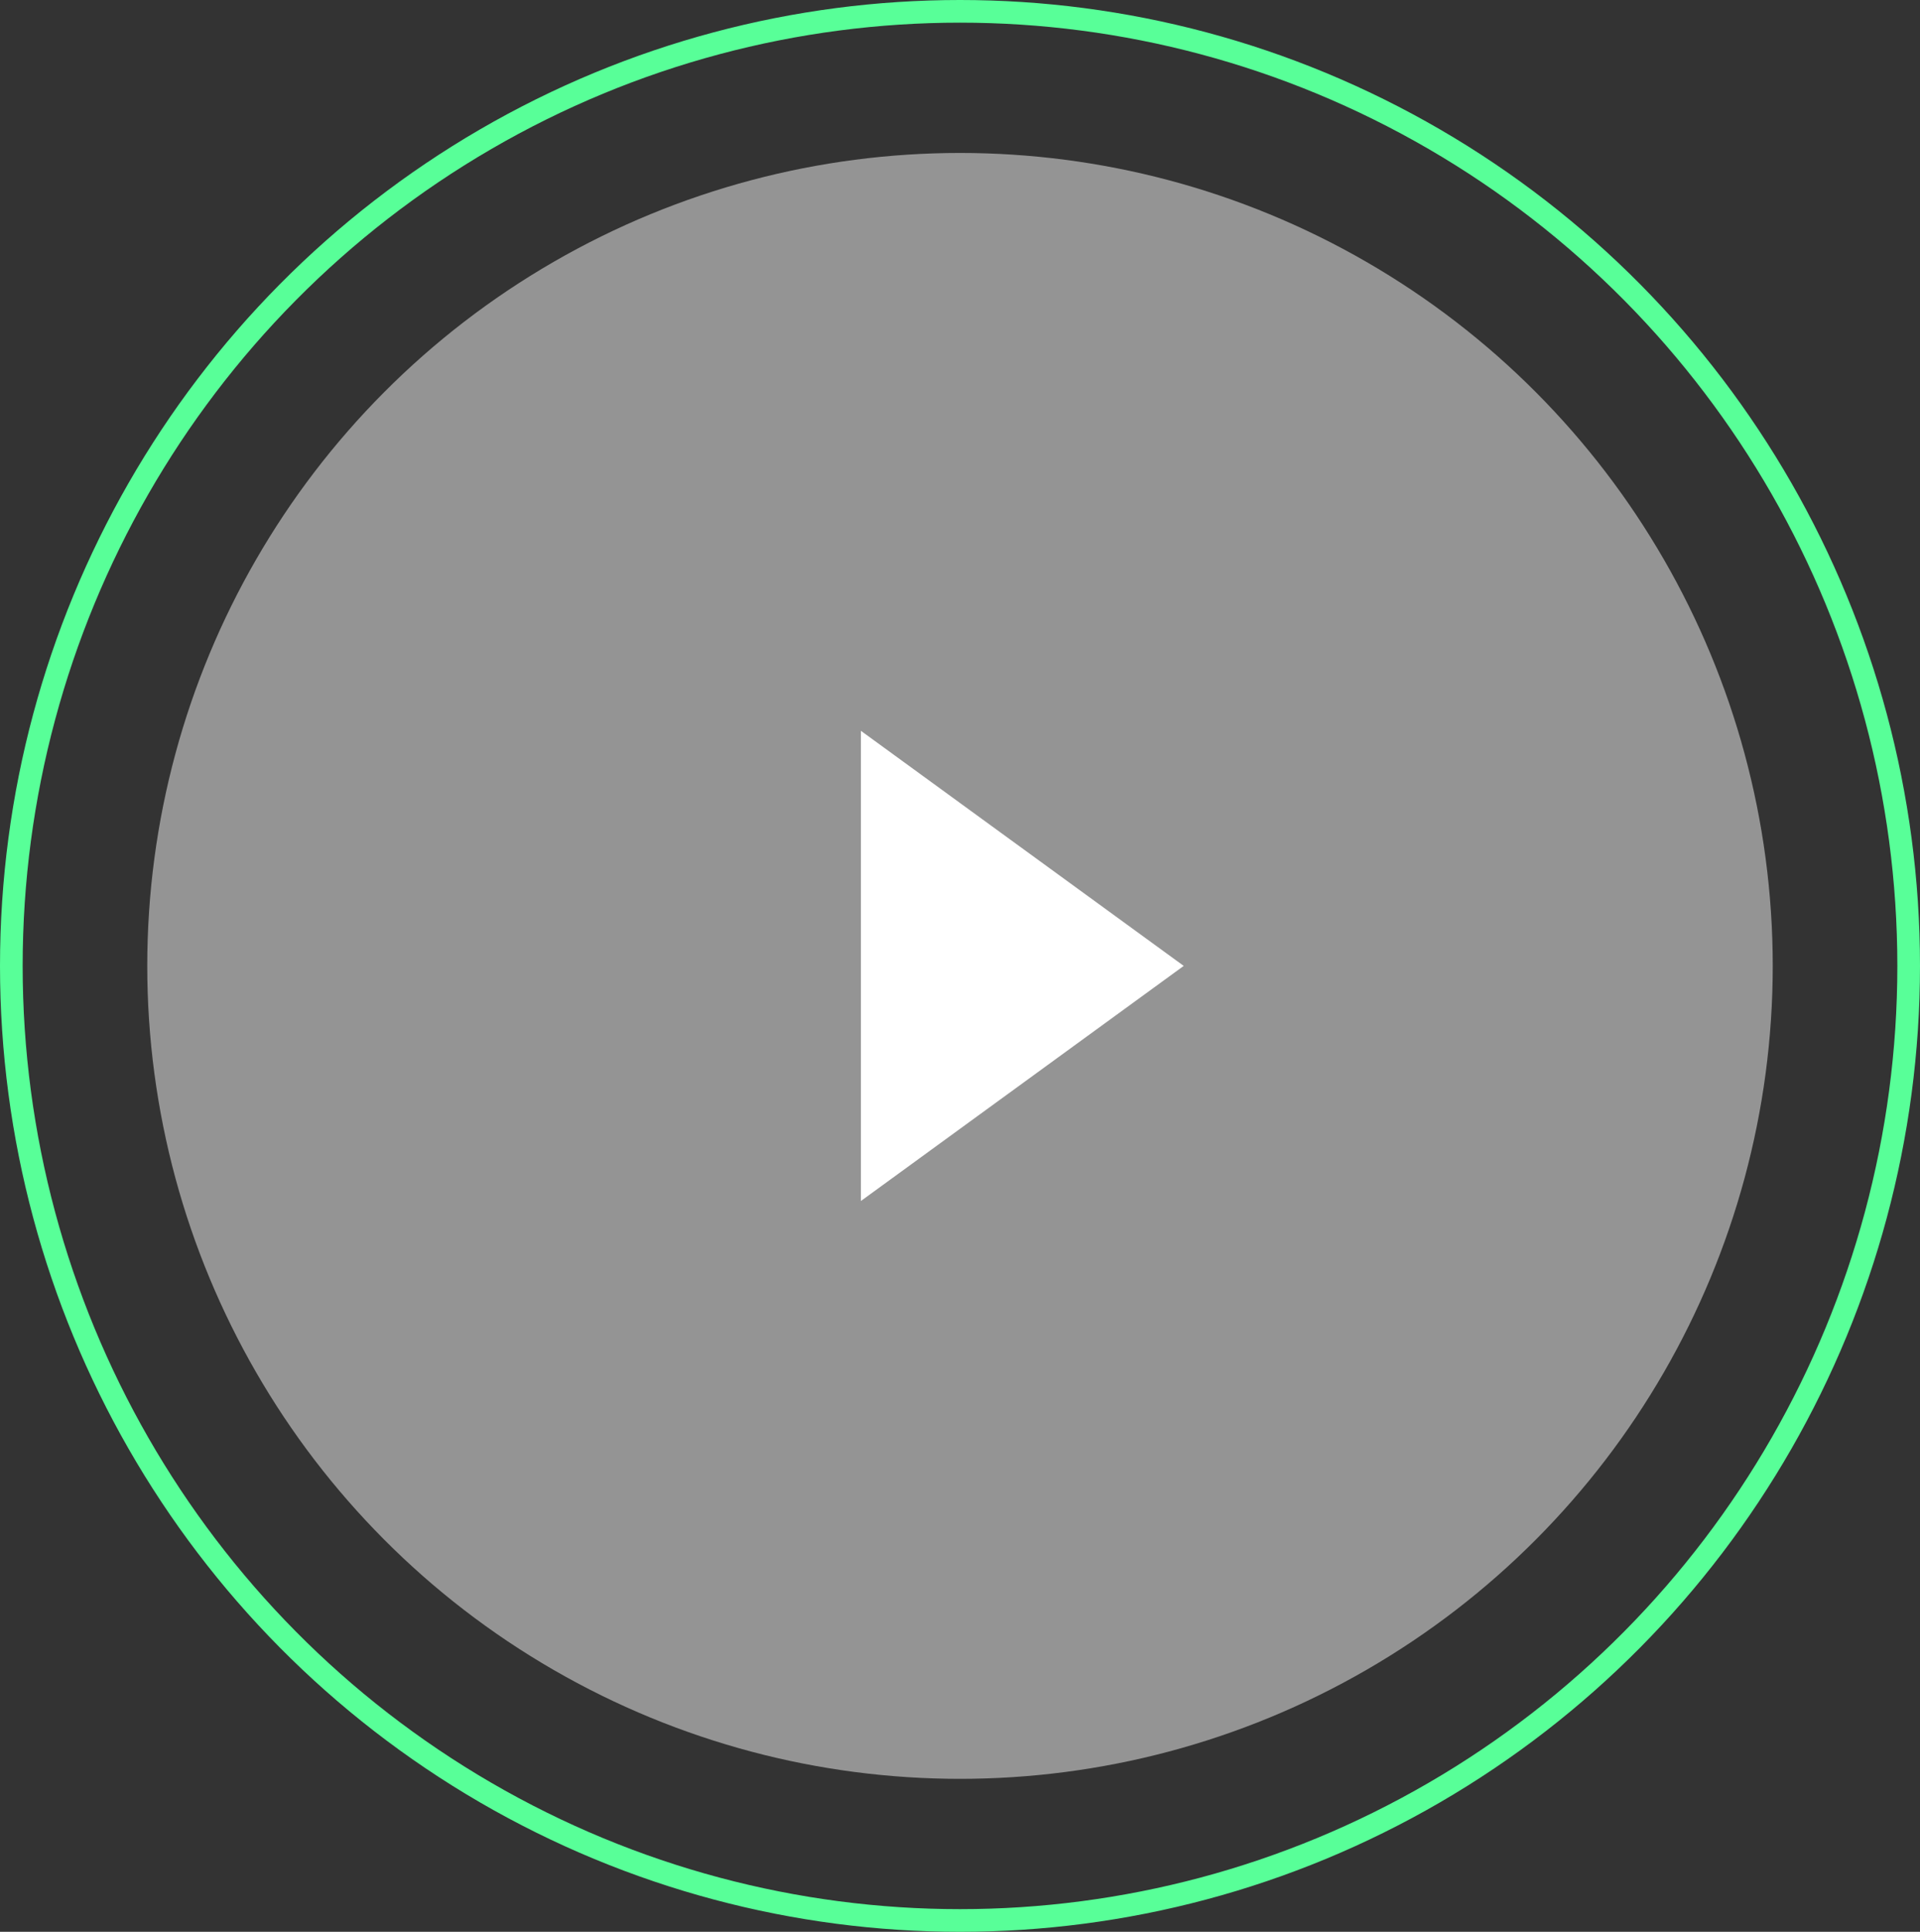 <svg xmlns="http://www.w3.org/2000/svg" width="339" height="341" viewBox="0 0 339 341">
  <rect x="0" y="0" width="339" height="341" fill="#333333" stroke="none"/>
  <g id="Group_952" data-name="Group 952" transform="translate(-791.5 -394)">
    <circle id="Ellipse_237" data-name="Ellipse 237" cx="143.5" cy="143.5" r="143.5" transform="translate(817.5 421)" fill="#fff" opacity="0.476"/>
    <g id="Ellipse_238" data-name="Ellipse 238" transform="translate(791.5 394)" fill="none" stroke="#58ff98" stroke-width="4">
      <ellipse cx="169.5" cy="170.5" rx="169.5" ry="170.5" stroke="none"/>
      <ellipse cx="169.5" cy="170.5" rx="167.5" ry="168.5" fill="none"/>
    </g>
    <path id="Polygon_235" data-name="Polygon 235" d="M41.5,0,83,57H0Z" transform="translate(1000.5 523) rotate(90)" fill="#fff"/>
  </g>
</svg>
